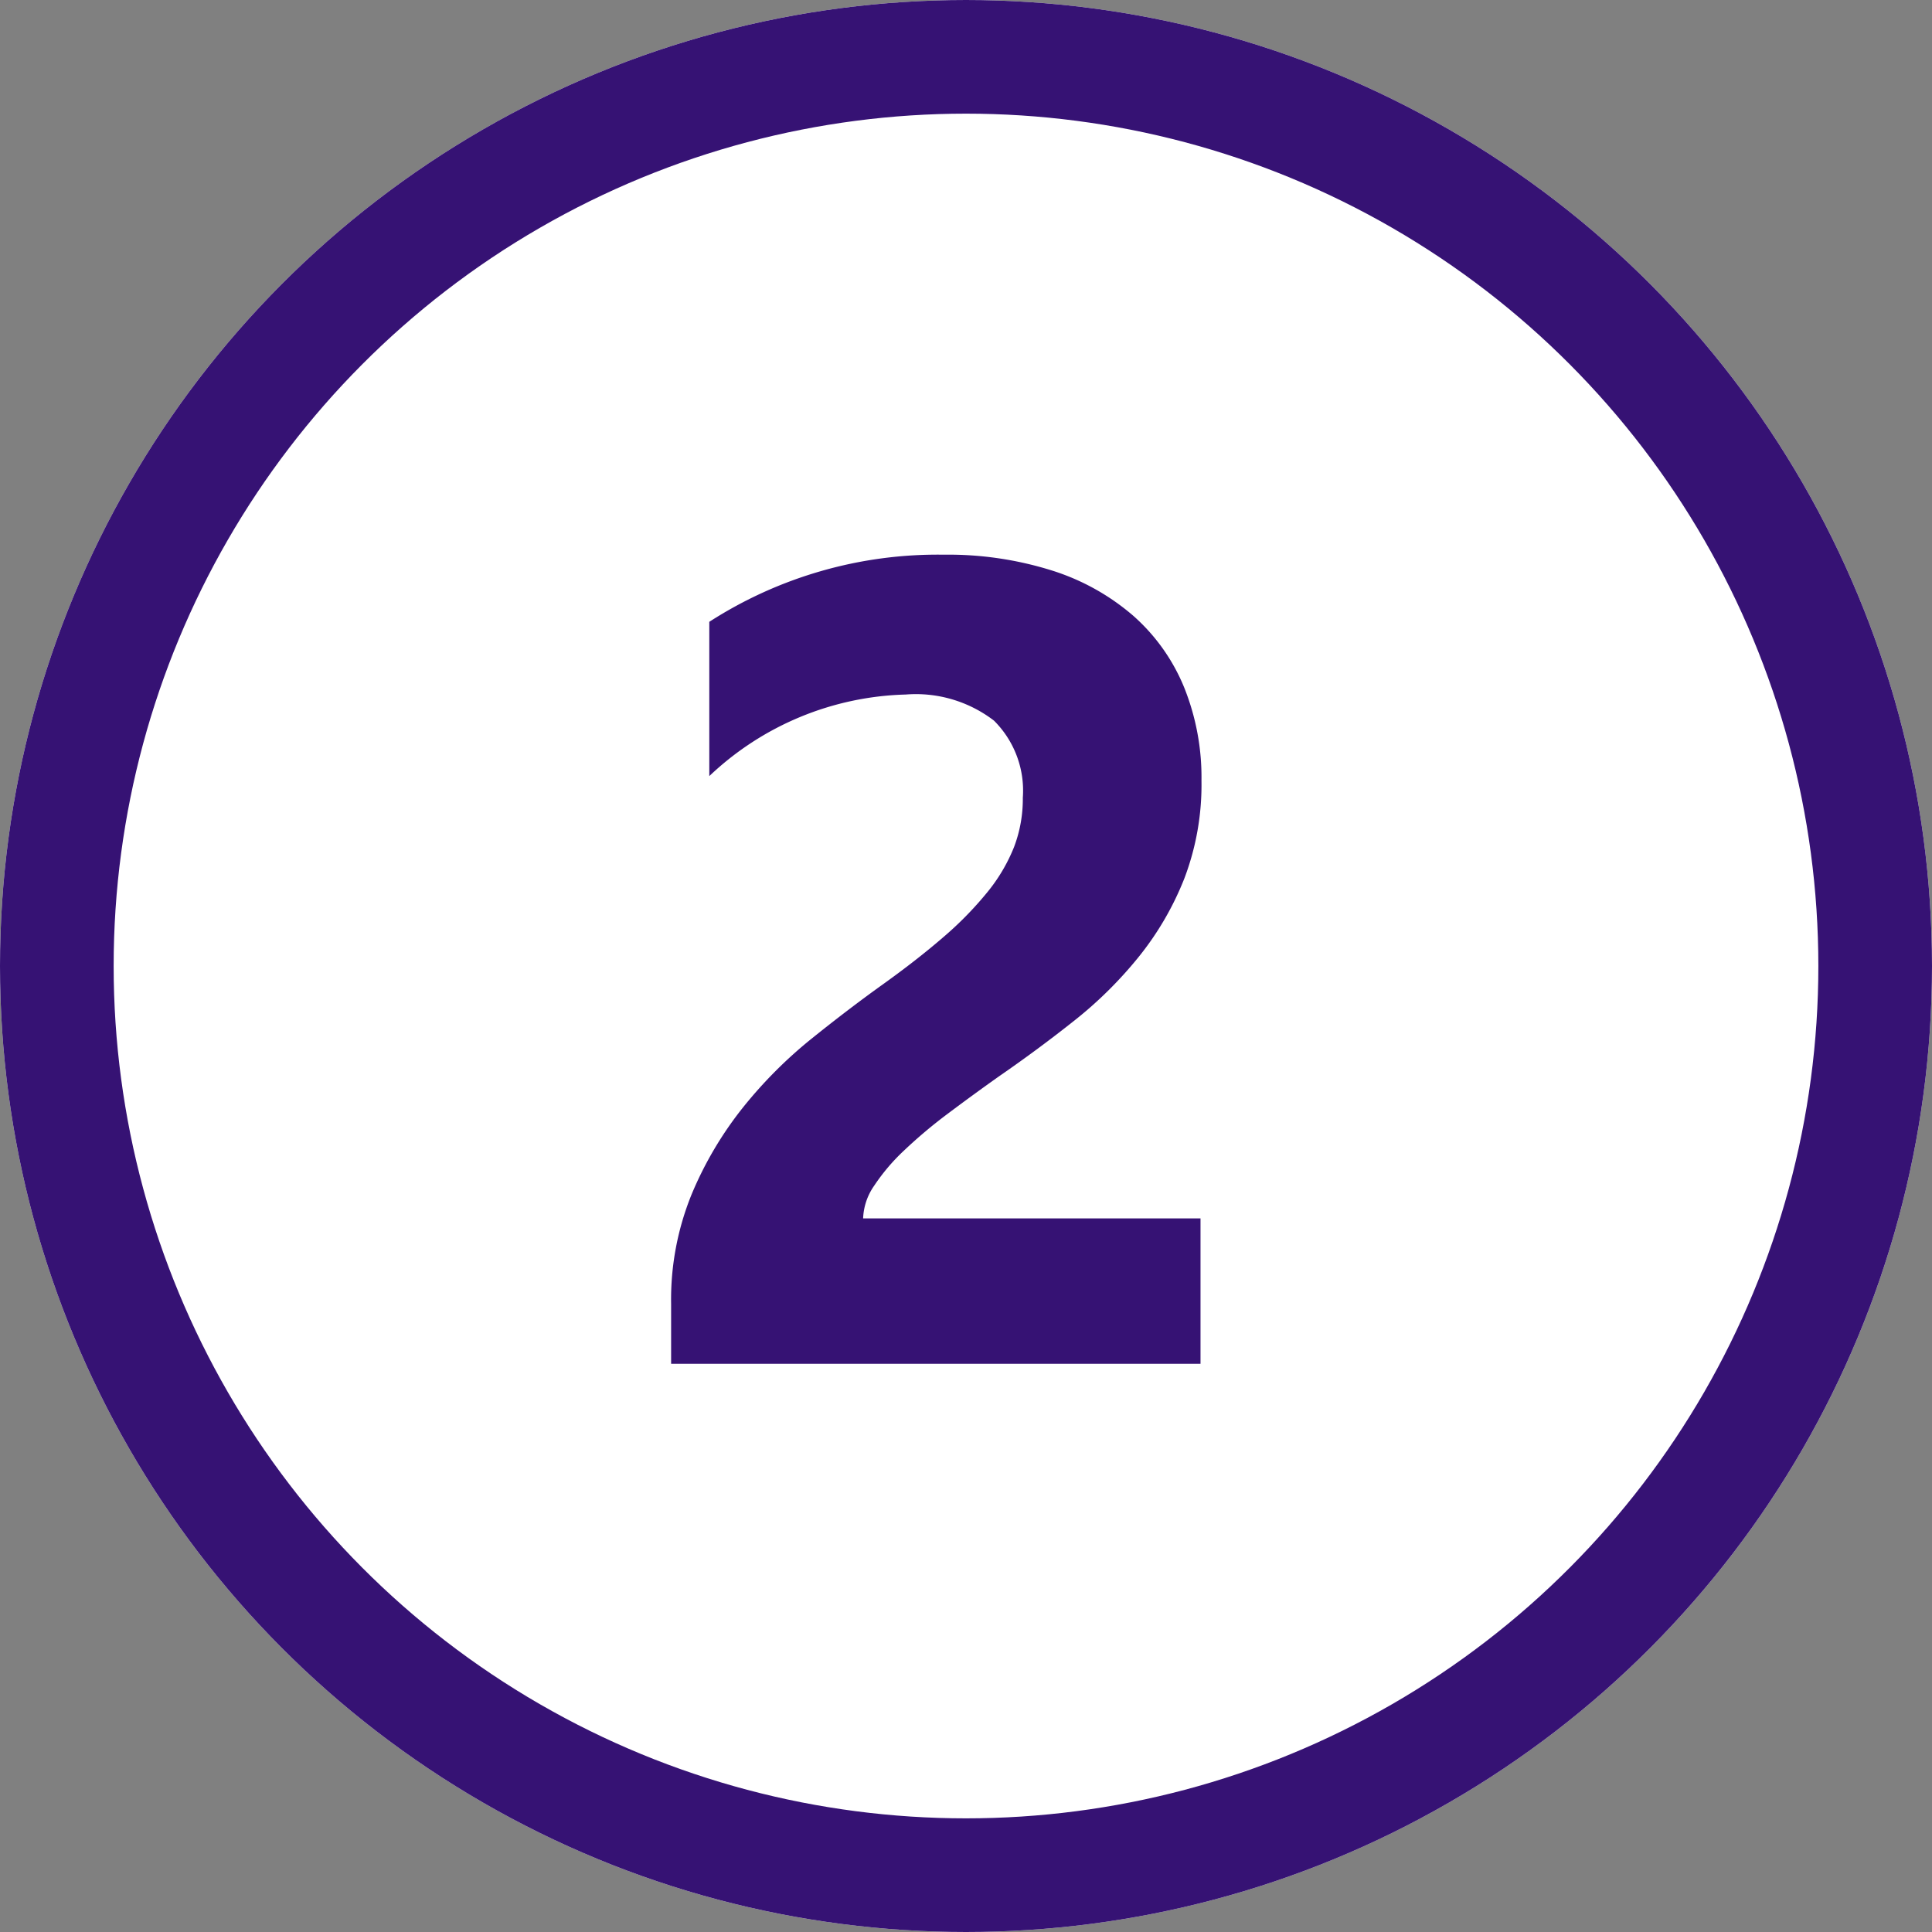 <svg xmlns="http://www.w3.org/2000/svg" width="68" height="68" viewBox="0 0 68 68">
  <rect x="0" y="0" width="68" height="68" fill="#808080" stroke="none"/>
  <g id="Grupo_46003" data-name="Grupo 46003" transform="translate(14156 -7807)">
    <g id="Elipse_762" data-name="Elipse 762" transform="translate(-14156 7807)" fill="#fff" stroke="#361274" stroke-width="4">
      <circle cx="34" cy="34" r="34" stroke="none"/>
      <circle cx="34" cy="34" r="32" fill="none"/>
    </g>
    <path id="Trazado_71680" data-name="Trazado 71680" d="M8.379-5.117H20.254V0H1.621V-2.109a9.818,9.818,0,0,1,.723-3.857A12.8,12.8,0,0,1,4.16-9.033a15.756,15.756,0,0,1,2.393-2.4q1.3-1.045,2.471-1.885,1.23-.879,2.158-1.68a12.3,12.3,0,0,0,1.563-1.592,6.052,6.052,0,0,0,.947-1.6A4.763,4.763,0,0,0,14-19.922a3.474,3.474,0,0,0-1.016-2.715,4.515,4.515,0,0,0-3.105-.918,10.43,10.43,0,0,0-6.914,2.871v-5.43a14.842,14.842,0,0,1,8.242-2.363,12.173,12.173,0,0,1,3.818.557,8.078,8.078,0,0,1,2.861,1.592,6.789,6.789,0,0,1,1.787,2.51,8.47,8.47,0,0,1,.615,3.291,9.279,9.279,0,0,1-.6,3.438,10.563,10.563,0,0,1-1.582,2.734A14.351,14.351,0,0,1,15.84-12.1q-1.289,1.025-2.676,1.982-.937.664-1.807,1.318A17.127,17.127,0,0,0,9.824-7.51,7,7,0,0,0,8.77-6.27,2.141,2.141,0,0,0,8.379-5.117Z" transform="translate(-14134 7855)" fill="#361274"/>
  </g>
</svg>
